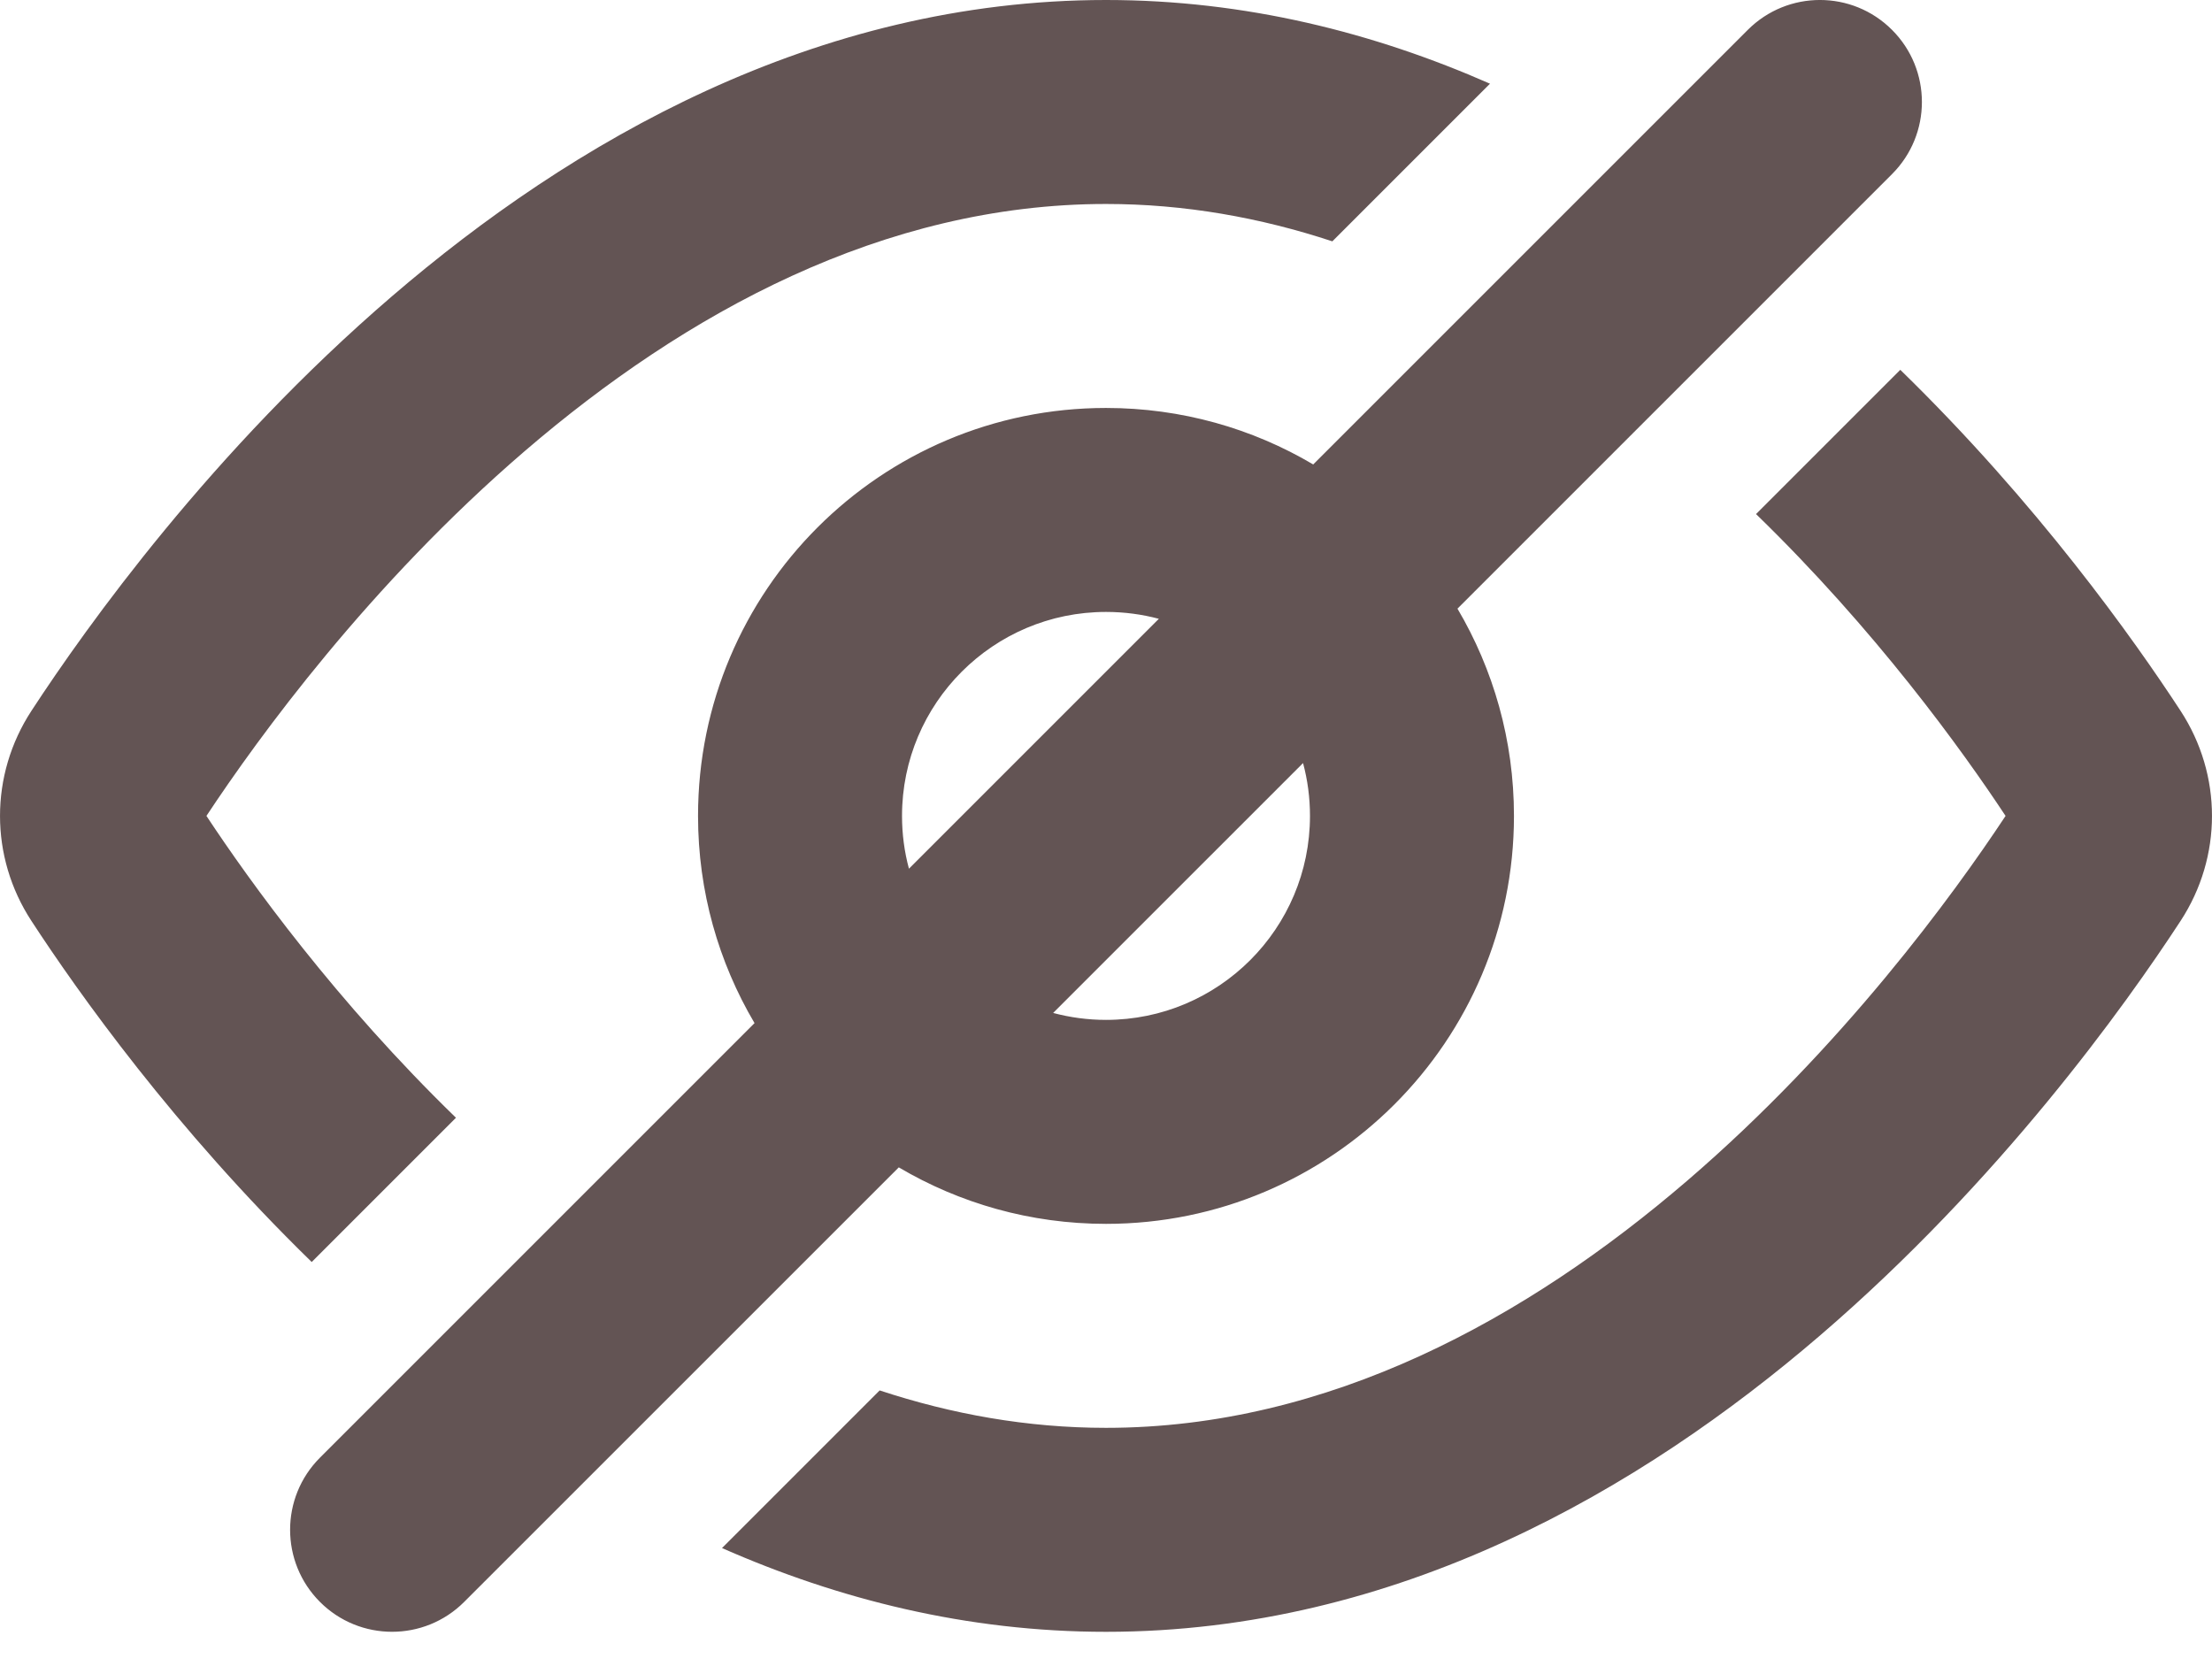 <svg width="37" height="28" viewBox="0 0 37 28" fill="none" xmlns="http://www.w3.org/2000/svg">
<path fill-rule="evenodd" clip-rule="evenodd" d="M31.648 2.912C32.314 2.246 32.314 1.166 31.648 0.5C30.982 -0.167 29.902 -0.167 29.235 0.5L21.966 7.769C20.951 7.168 19.765 6.824 18.5 6.824C14.731 6.824 11.676 9.879 11.676 13.648C11.676 14.913 12.021 16.098 12.621 17.114L5.352 24.383C4.686 25.049 4.686 26.13 5.352 26.796C6.018 27.462 7.098 27.462 7.764 26.796L15.034 19.527C16.049 20.127 17.235 20.472 18.5 20.472C22.269 20.472 25.324 17.416 25.324 13.648C25.324 12.382 24.979 11.197 24.379 10.181L31.648 2.912ZM19.384 10.351C19.102 10.276 18.806 10.236 18.5 10.236C16.616 10.236 15.088 11.763 15.088 13.648C15.088 13.954 15.128 14.25 15.204 14.531L19.384 10.351ZM17.616 16.944L21.796 12.764C21.872 13.046 21.912 13.342 21.912 13.648C21.912 15.532 20.384 17.06 18.5 17.06C18.194 17.06 17.898 17.019 17.616 16.944ZM24.923 1.4C22.984 0.547 20.833 0 18.5 0C13.634 0 9.556 2.379 6.555 4.957C3.543 7.545 1.453 10.471 0.526 11.89C-0.175 12.963 -0.175 14.333 0.526 15.405C1.308 16.604 2.919 18.874 5.214 21.11L7.627 18.697C5.629 16.758 4.189 14.762 3.453 13.648C4.324 12.33 6.18 9.778 8.778 7.545C11.461 5.24 14.774 3.412 18.5 3.412C19.817 3.412 21.082 3.64 22.286 4.037L24.923 1.4ZM18.5 23.884C17.183 23.884 15.918 23.655 14.714 23.258L12.077 25.895C14.016 26.749 16.167 27.296 18.5 27.296C23.366 27.296 27.444 24.916 30.445 22.338C33.457 19.75 35.547 16.825 36.474 15.405C37.175 14.333 37.175 12.963 36.474 11.89C35.691 10.692 34.081 8.421 31.786 6.186L29.373 8.599C31.371 10.538 32.811 12.534 33.547 13.648C32.676 14.966 30.82 17.518 28.222 19.75C25.539 22.055 22.226 23.884 18.5 23.884Z" fill="#635454ff"/>
</svg>
